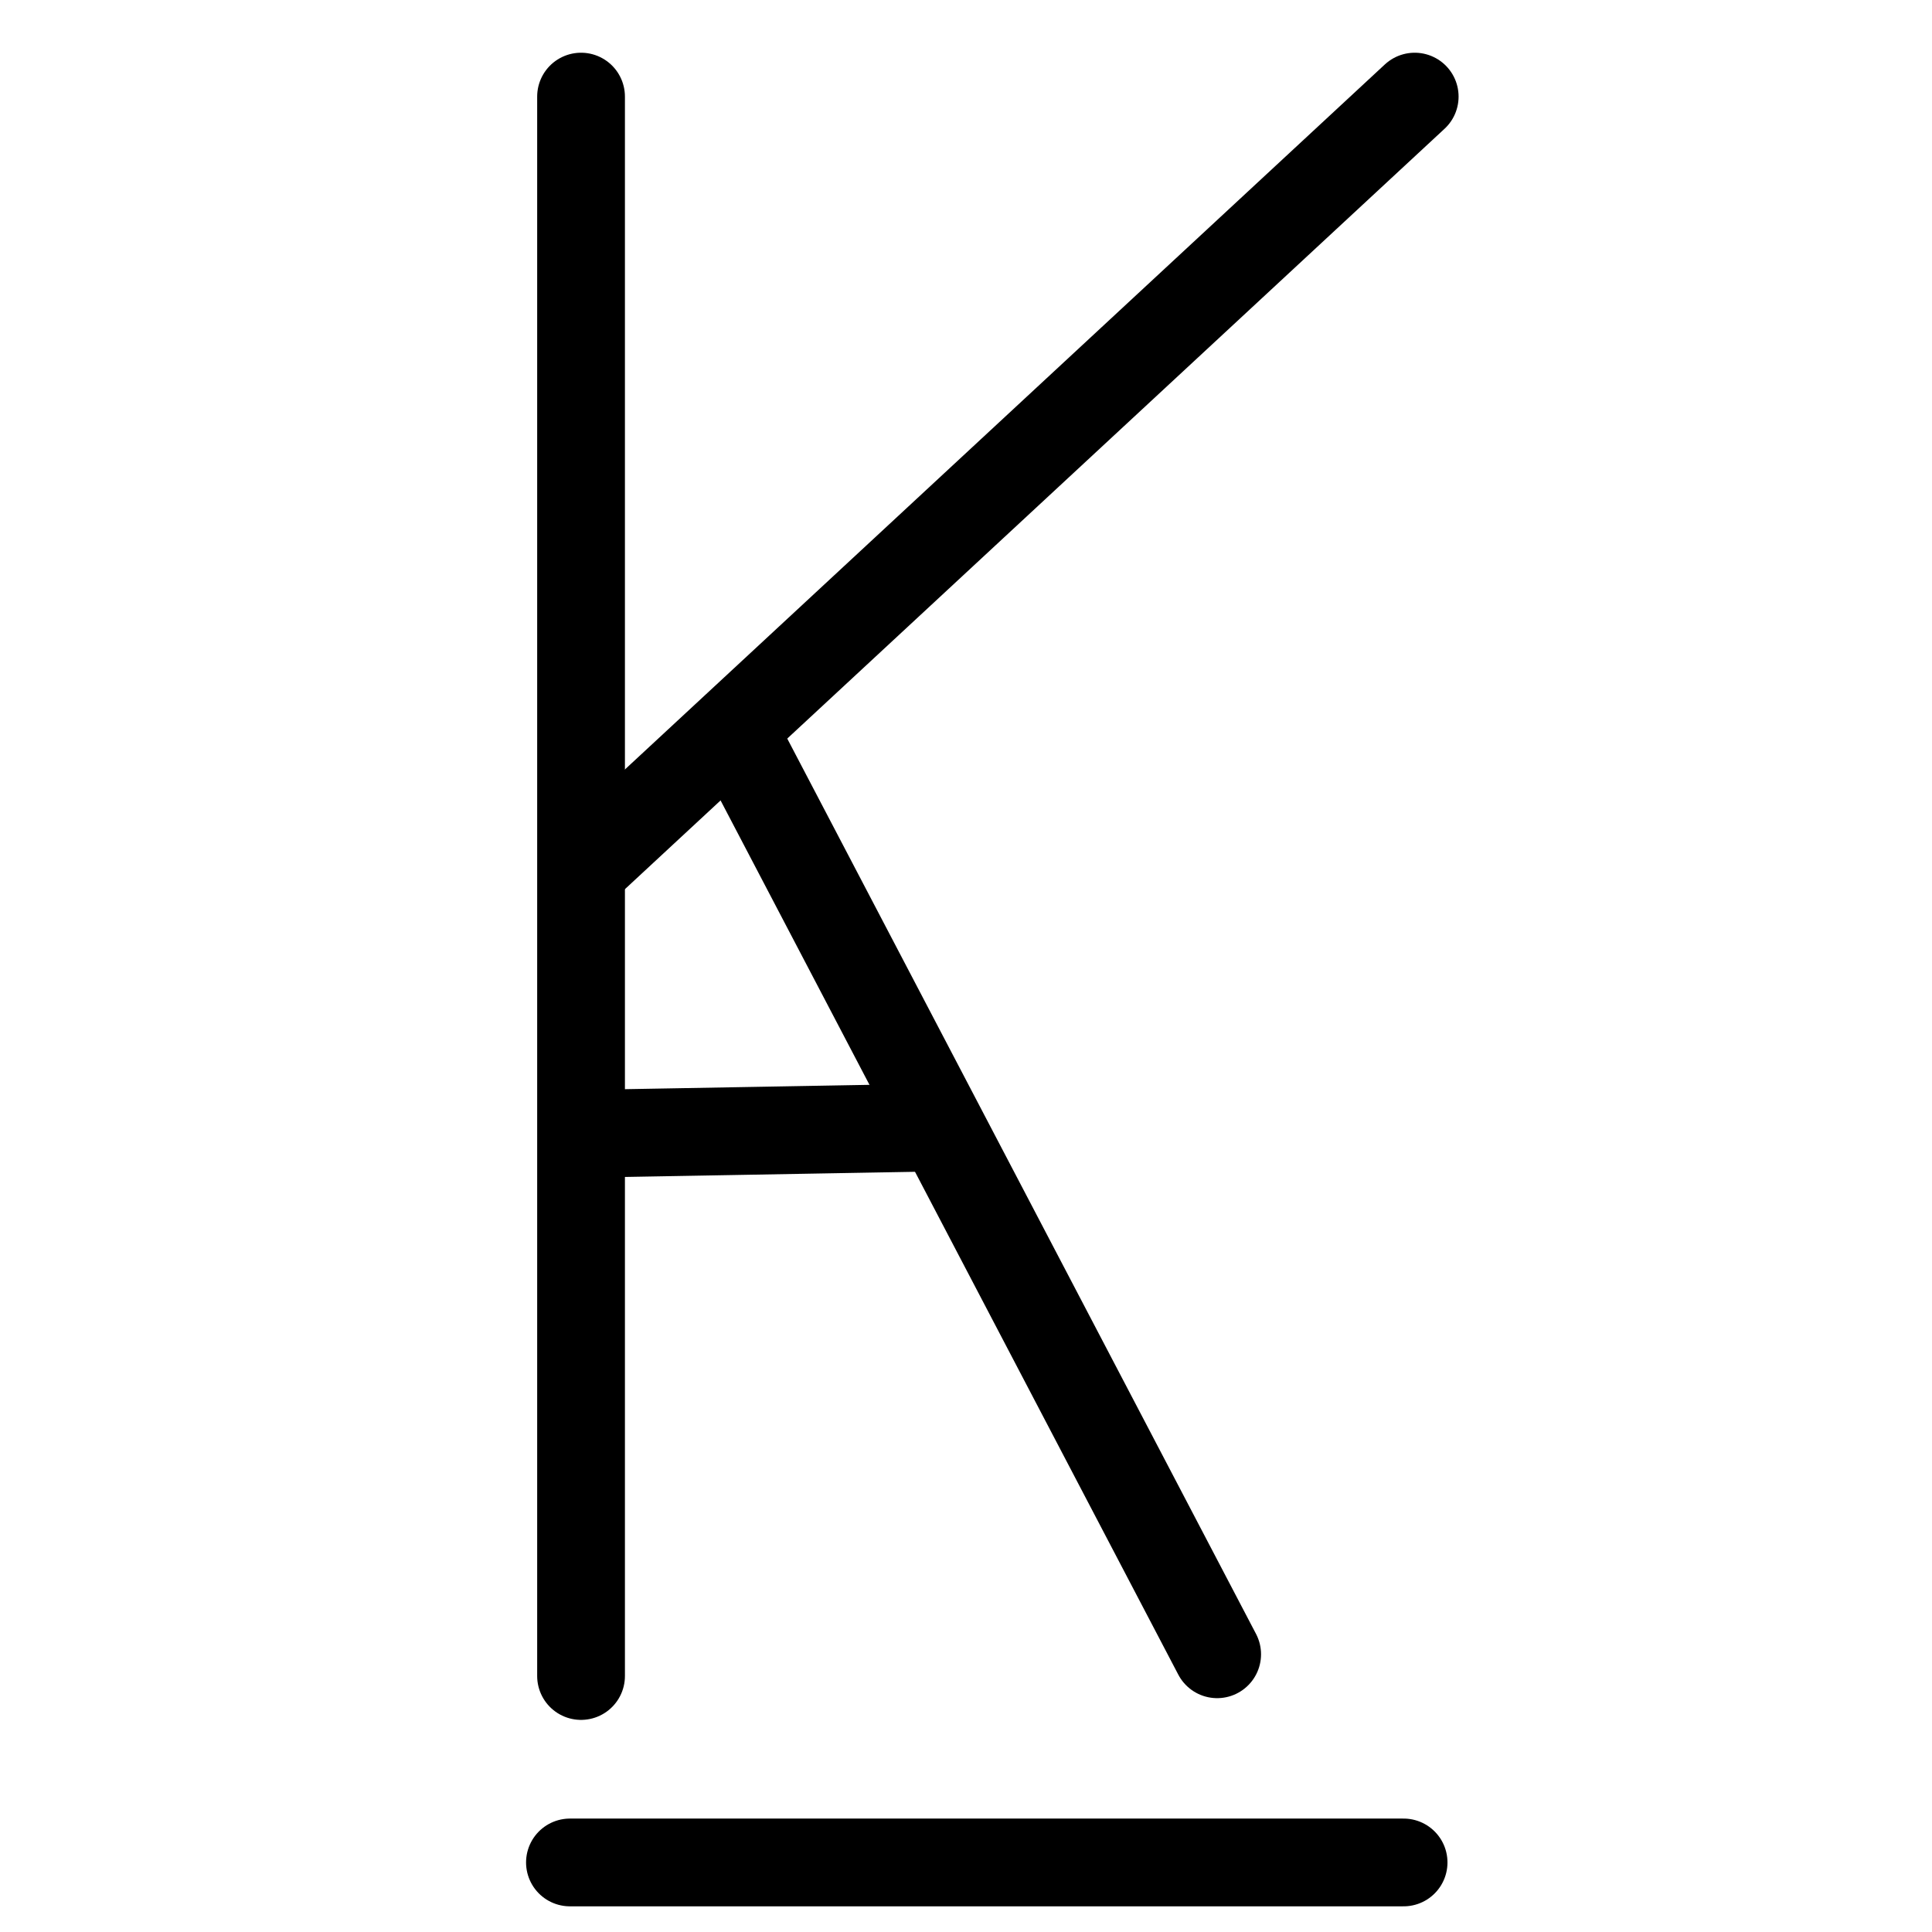 <?xml version="1.0" encoding="UTF-8"?>
<svg xmlns:foaf="http://xmlns.com/foaf/0.1/" xmlns:svg="http://www.w3.org/2000/svg"
     xmlns:dc="http://purl.org/dc/elements/1.1/"
     xmlns:crm="http://www.cidoc-crm.org/cidoc-crm/"
     xmlns="http://www.w3.org/2000/svg"
     xmlns:sodipodi="http://sodipodi.sourceforge.net/DTD/sodipodi-0.dtd"
     xmlns:cc="http://creativecommons.org/ns#"
     xmlns:inkscape="http://www.inkscape.org/namespaces/inkscape"
     xmlns:nmo="http://nomisma.org/ontology#"
     xmlns:rdf="http://www.w3.org/1999/02/22-rdf-syntax-ns#"
     width="400"
     height="400"
     xml:space="preserve"
     viewBox="0 0 400 400">
  <title property="dc:title">Monogram 1300</title><desc proprety="dc:description">Monogram 1300 published by Nomisma.org. See matching URIs and bibliographic references for further information about the usage of this symbol on coinage.</desc>
    <desc xmlns:xlink="http://www.w3.org/1999/xlink" property="dc:creator">Corpus Nummorum https://www.corpus-nummorum.eu</desc>
    <desc xmlns:xlink="http://www.w3.org/1999/xlink">lettercomb: ΚΑΔ</desc>    
    <style xmlns:xlink="http://www.w3.org/1999/xlink" type="text/css">.st0{fill:none;stroke:#000000;stroke-width:18.169;stroke-linecap:round;stroke-linejoin:round;stroke-miterlimit:10;}</style>
<line xmlns:xlink="http://www.w3.org/1999/xlink" class="st0" x1="120.3" y1="20"
         x2="120.3"
         y2="347"/>
<line xmlns:xlink="http://www.w3.org/1999/xlink" class="st0" x1="292.9" y1="20"
         x2="121.3"
         y2="179.2"/>
<line xmlns:xlink="http://www.w3.org/1999/xlink" class="st0" x1="252" y1="342.5"
         x2="152.1"
         y2="151.7"/>
<line xmlns:xlink="http://www.w3.org/1999/xlink" class="st0" x1="128.8" y1="234.6"
         x2="190.7"
         y2="233.5"/>
<line xmlns:xlink="http://www.w3.org/1999/xlink" class="st0" x1="118" y1="385.6"
         x2="290.6"
         y2="385.6"/>
</svg>